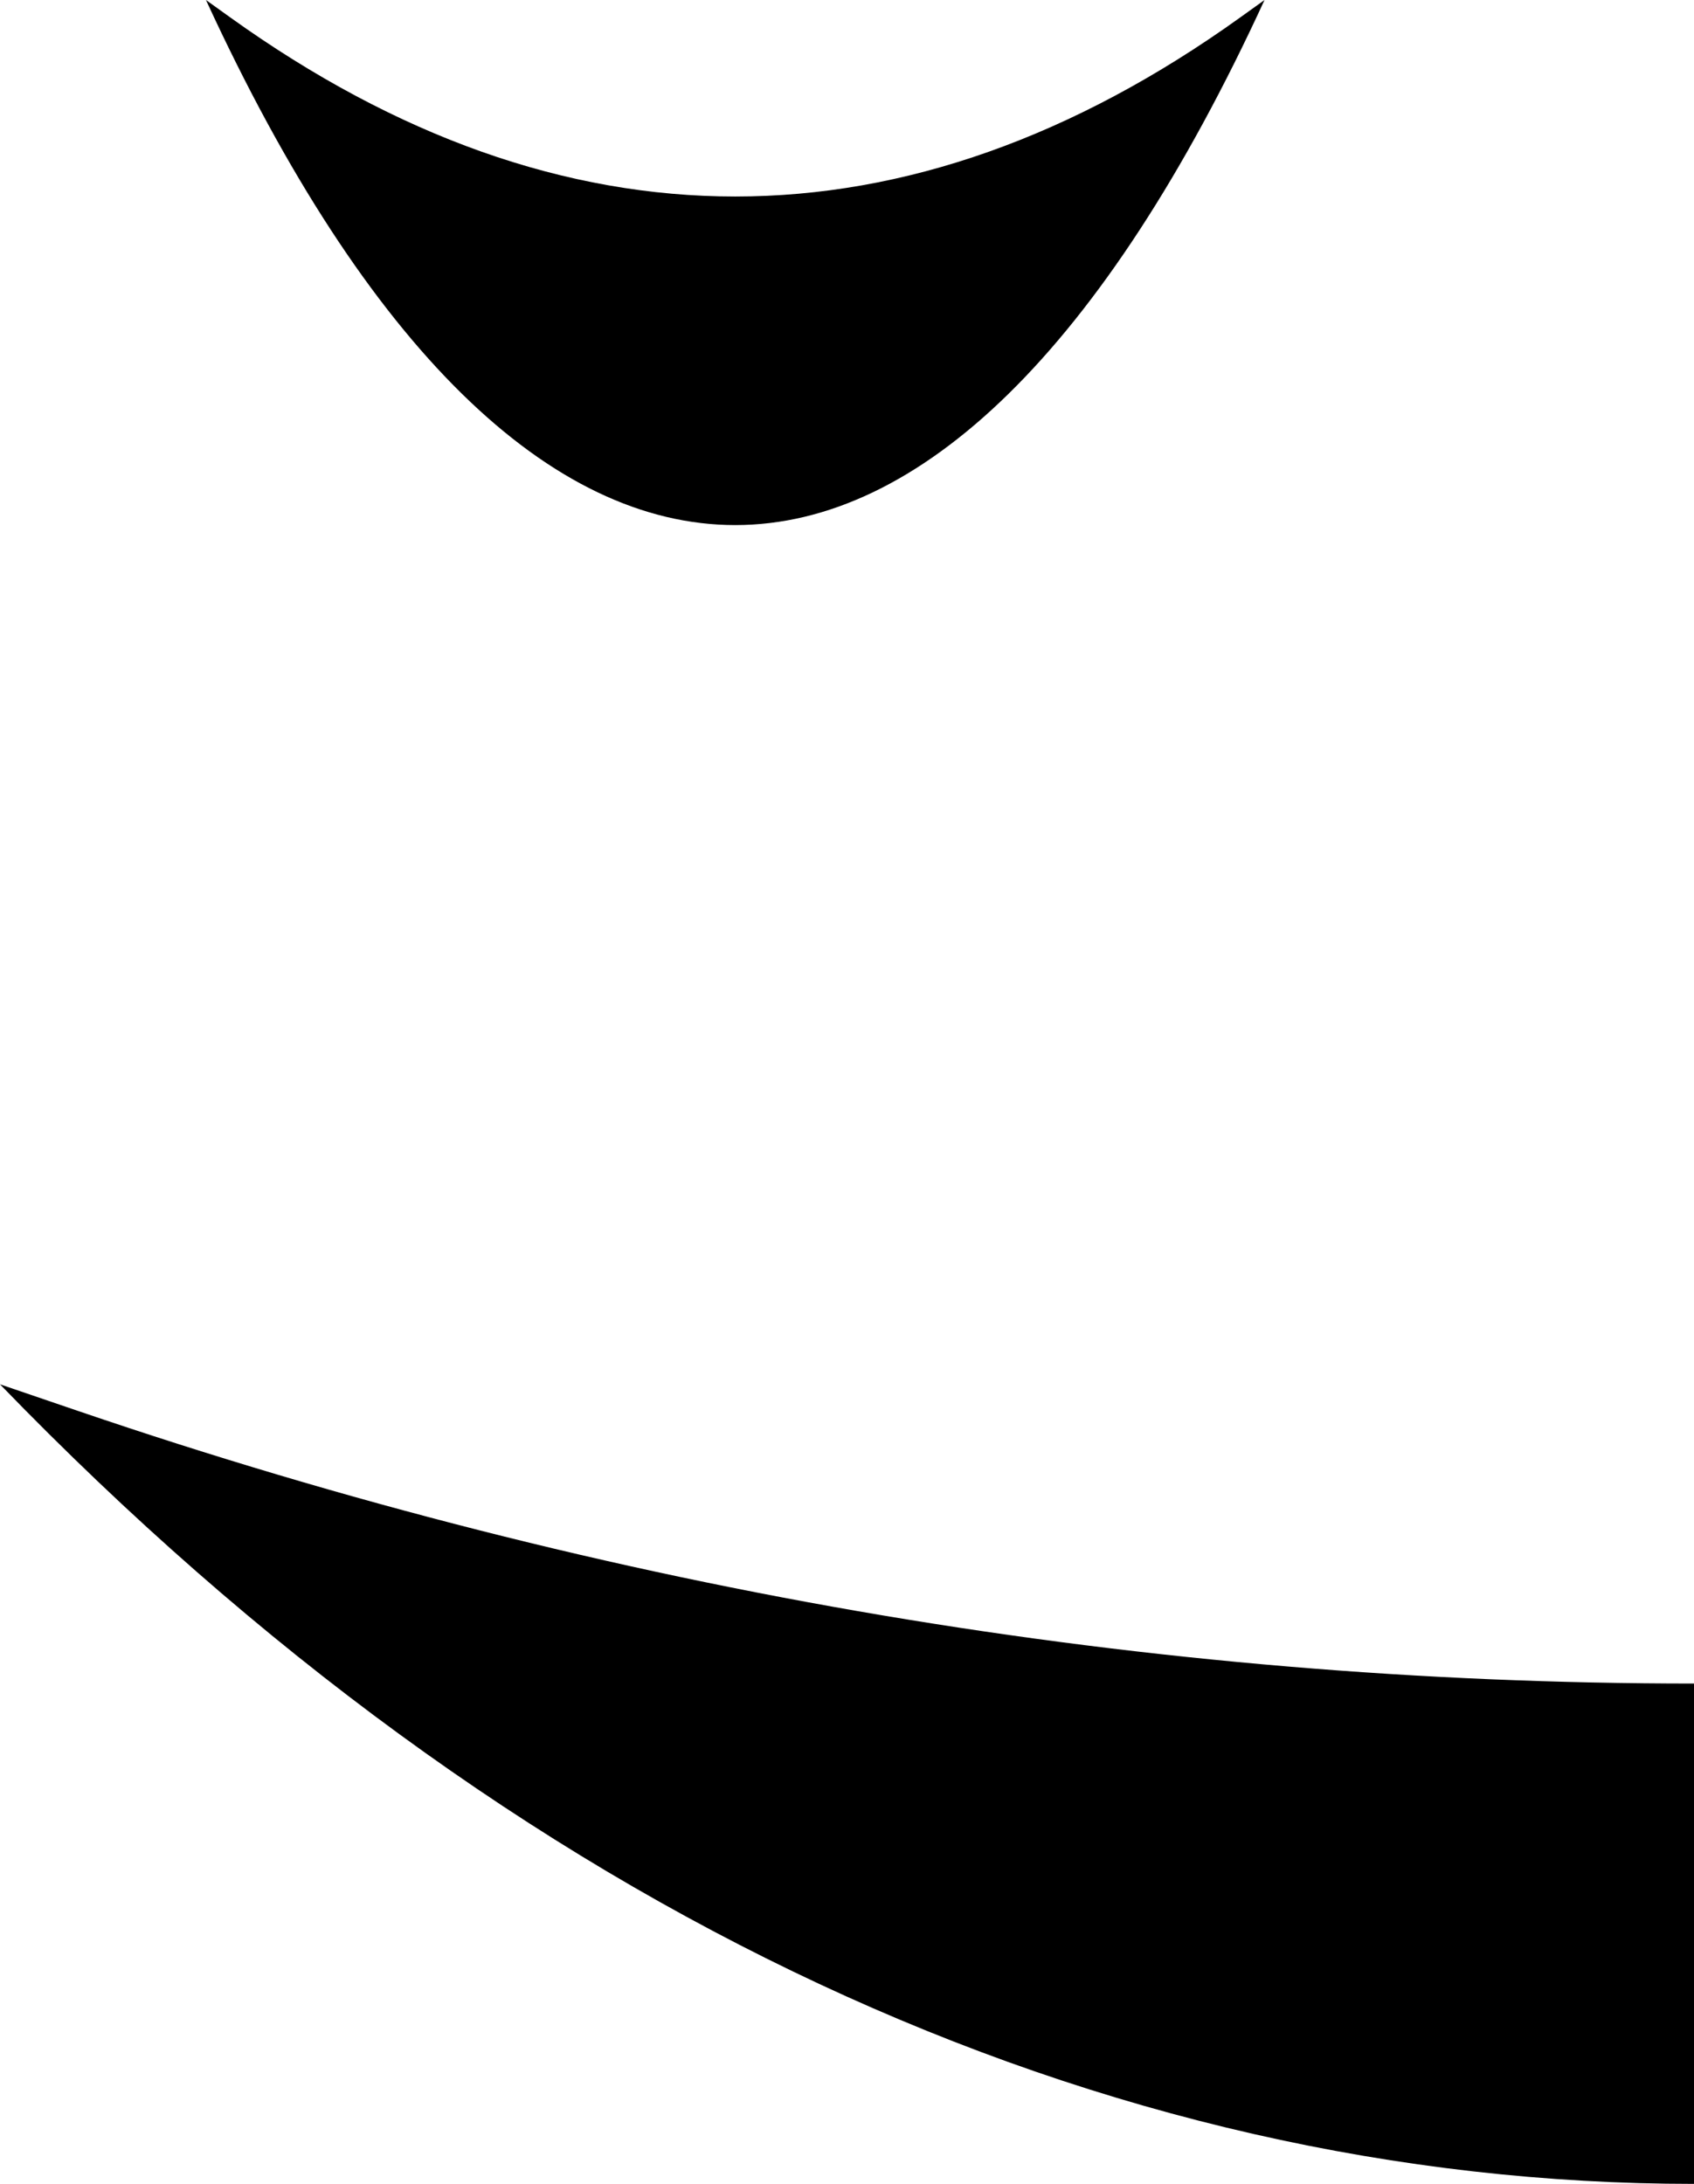 <!-- Generator: Adobe Illustrator 21.1.0, SVG Export Plug-In  -->
<svg version="1.1"
	 xmlns="http://www.w3.org/2000/svg" xmlns:xlink="http://www.w3.org/1999/xlink" xmlns:a="http://ns.adobe.com/AdobeSVGViewerExtensions/3.0/"
	 x="0px" y="0px" width="142px" height="183px" viewBox="0 0 142 183" style="enable-background:new 0 0 142 183;"
	 xml:space="preserve">
<defs>
</defs>
<g>
	<path d="M19.315,1.47c27.898,19.996,56.737,19.996,84.634,0L106,0C78.998,58.666,44.266,58.666,17.265,0L19.315,1.47z"/>
</g>
<path d="M0,116l6.562,2.238C51.205,133.462,96.603,141.074,142,141.074V183C92.605,183,43.209,160.666,0,116z"/>
</svg>